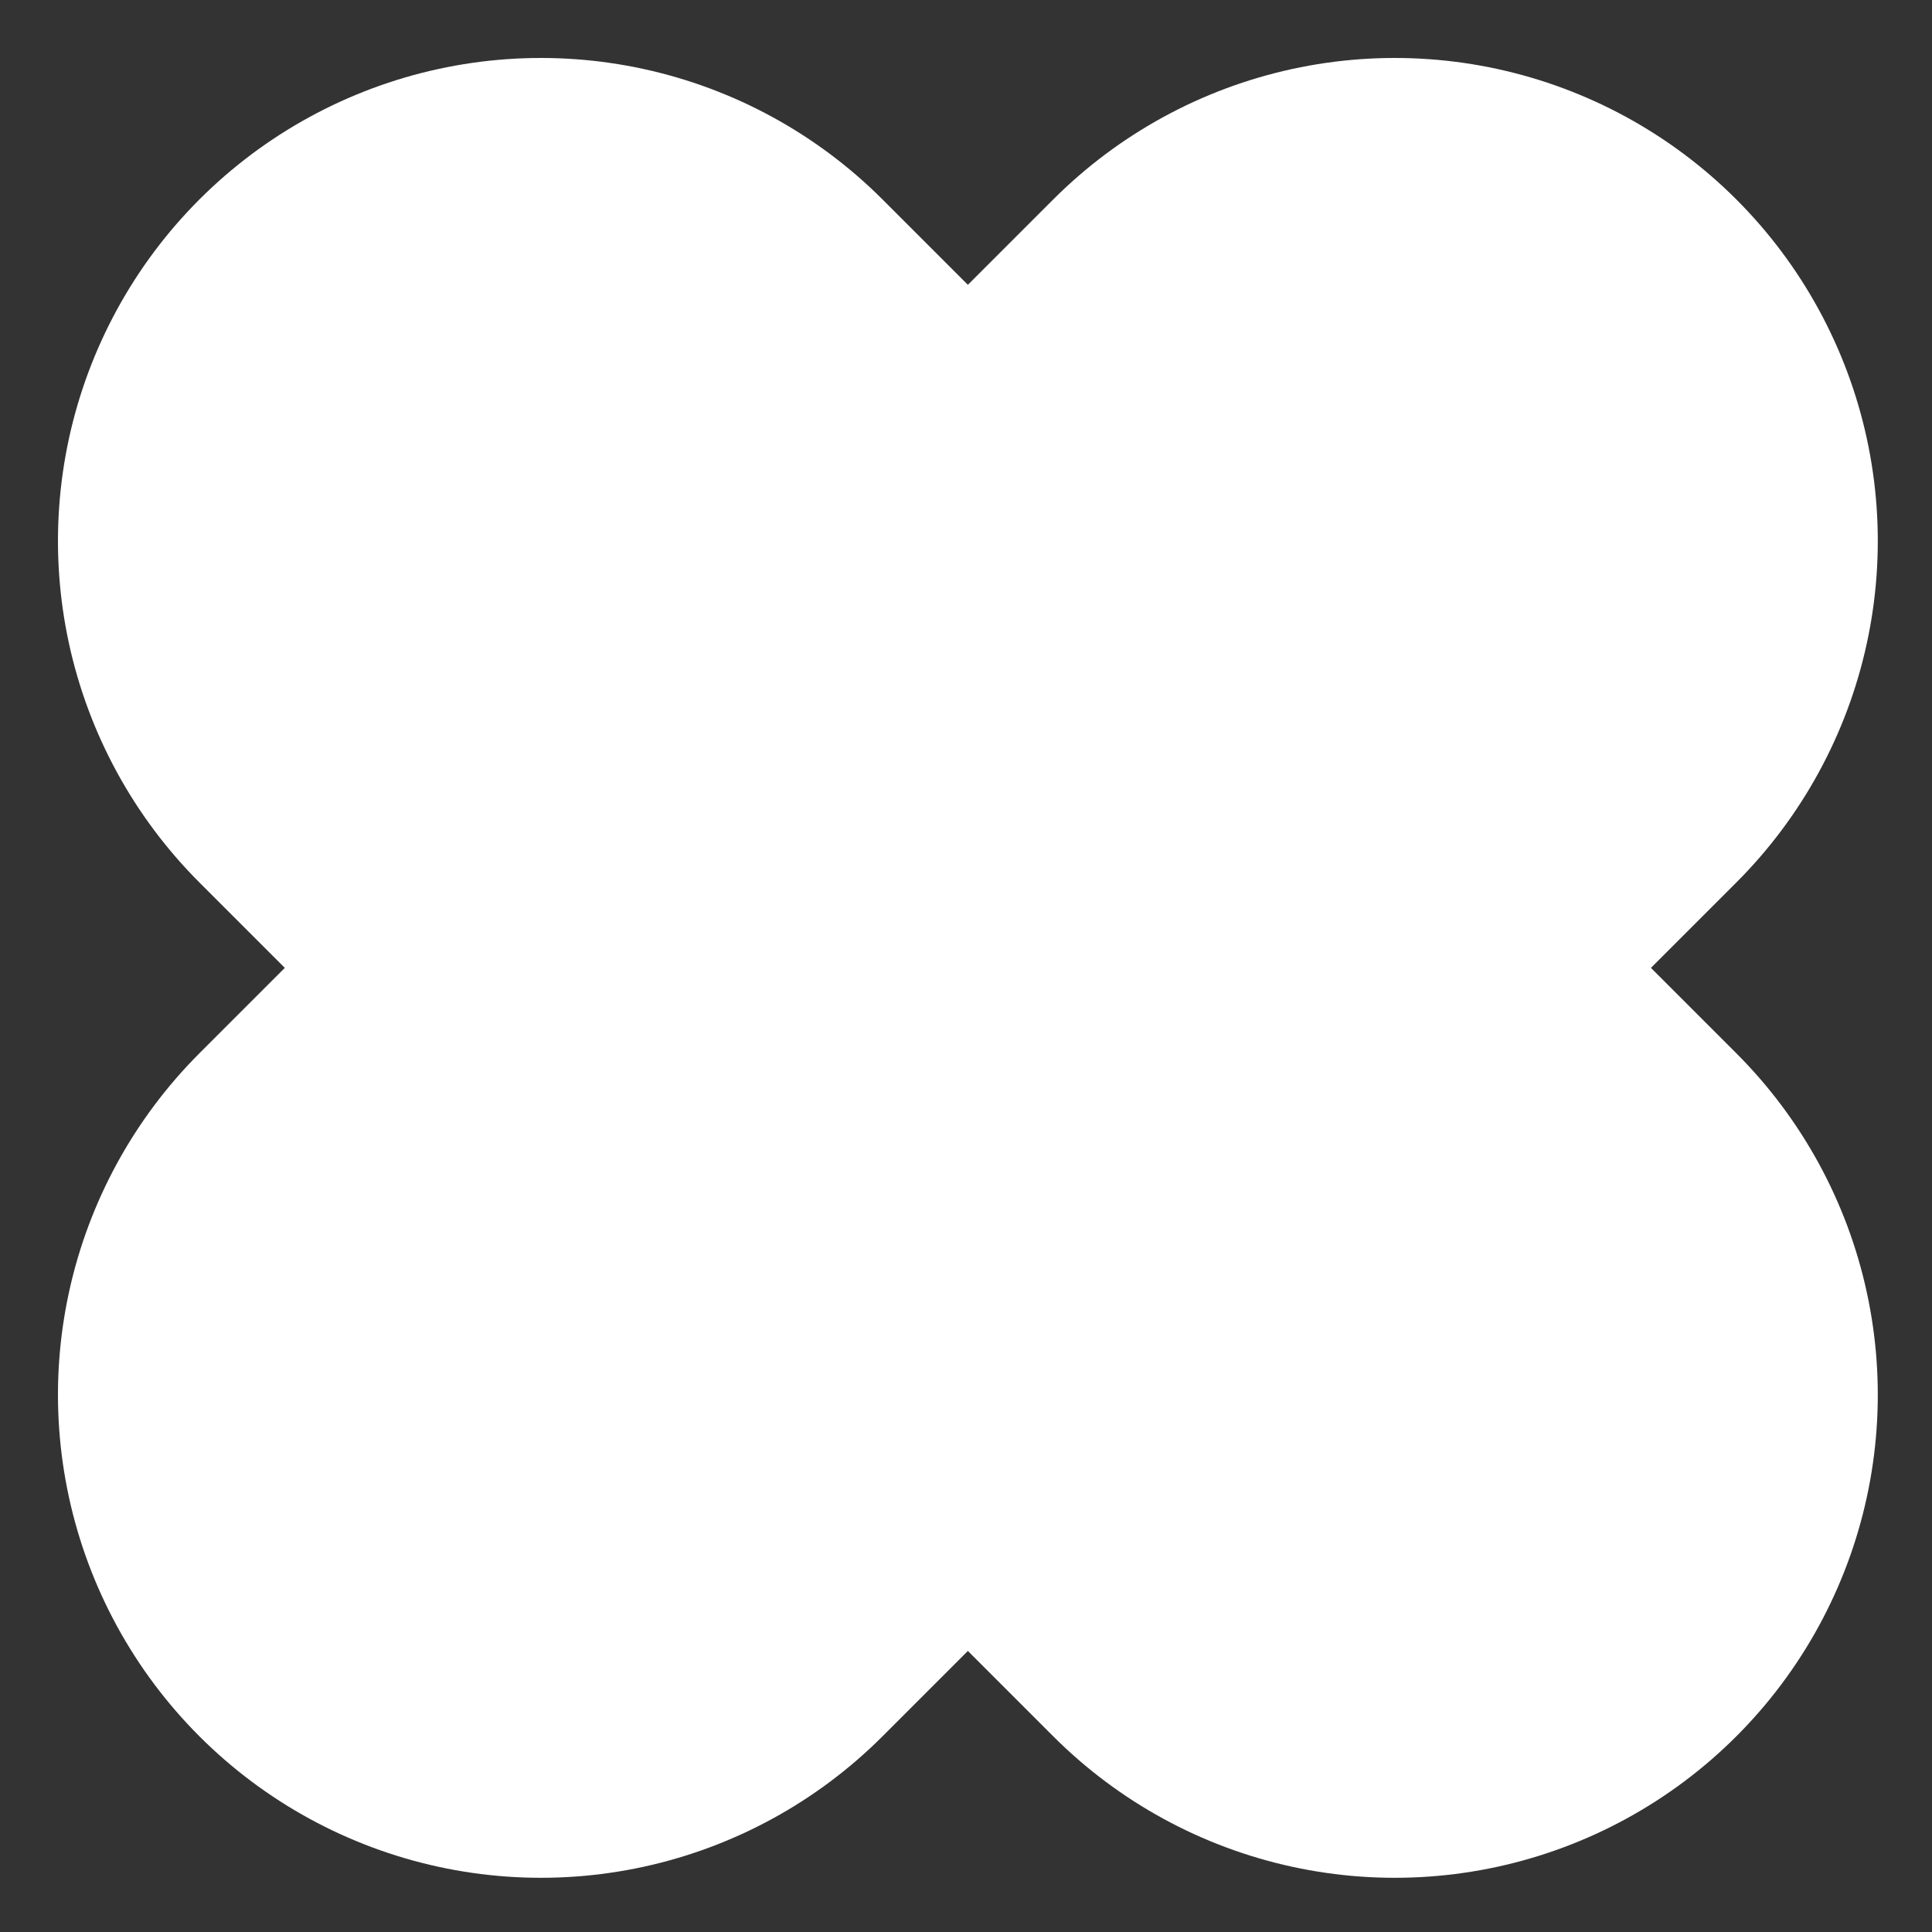 <svg width="400" height="400" viewBox="0 0 400 400" fill="none" xmlns="http://www.w3.org/2000/svg">
<rect x="0" y="0" width="400" height="400" fill="#333333" stroke="none"/>
<path d="M112 112L288.777 288.777" stroke="white" stroke-width="200" stroke-linecap="round"/>
<path d="M112 288.777L288.777 112" stroke="white" stroke-width="200" stroke-linecap="round"/>
</svg>

